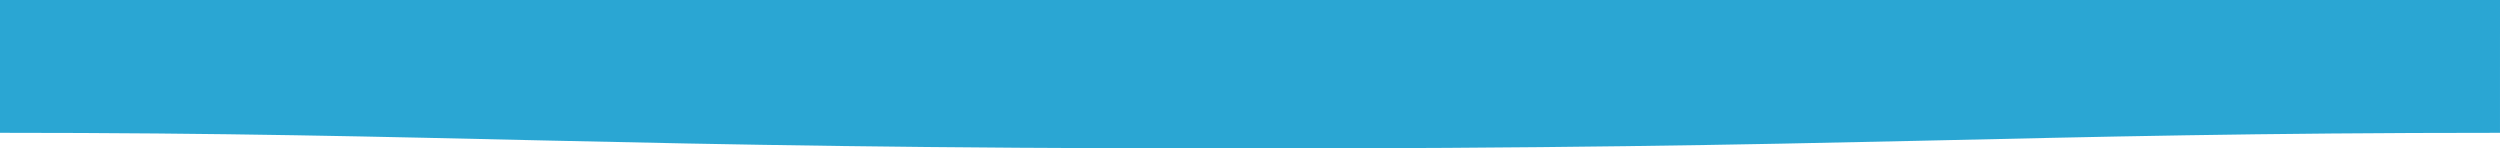 <?xml version="1.0" encoding="UTF-8" standalone="no"?>
<svg
   xmlns:dc="http://purl.org/dc/elements/1.1/"
   xmlns:cc="http://creativecommons.org/ns#"
   xmlns:rdf="http://www.w3.org/1999/02/22-rdf-syntax-ns#"
   xmlns:svg="http://www.w3.org/2000/svg"
   xmlns="http://www.w3.org/2000/svg"
   xmlns:sodipodi="http://sodipodi.sourceforge.net/DTD/sodipodi-0.dtd"
   xmlns:inkscape="http://www.inkscape.org/namespaces/inkscape"
   width="1600"
   height="95.004"
   version="1.1"
   id="svg11"
   sodipodi:docname="wave.svg"
   inkscape:version="0.92.4 (5da689c313, 2019-01-14)">
  <sodipodi:namedview
     pagecolor="#ffffff"
     bordercolor="#666666"
     borderopacity="1"
     objecttolerance="10"
     gridtolerance="10"
     guidetolerance="10"
     inkscape:pageopacity="0"
     inkscape:pageshadow="2"
     inkscape:window-width="1366"
     inkscape:window-height="745"
     id="namedview13"
     showgrid="false"
     inkscape:zoom="0.50000001"
     inkscape:cx="440.12446"
     inkscape:cy="323.1495"
     inkscape:current-layer="svg11"
     inkscape:snap-page="true"
     showguides="true"
     inkscape:guide-bbox="true"
     fit-margin-top="0"
     fit-margin-left="0"
     fit-margin-right="0"
     fit-margin-bottom="0"
     inkscape:window-x="-8"
     inkscape:window-y="-8"
     inkscape:window-maximized="1">
    <sodipodi:guide
       position="1.1368684e-13,5.009"
       orientation="0,1"
       id="guide827"
       inkscape:locked="false" />
  </sodipodi:namedview>
  <defs
     id="defs7">
    <linearGradient
       id="a"
       x1="0.5"
       x2="0.5"
       y1="-0.11"
       y2="1">
      <stop
         stop-color="#57BBC1"
         stop-opacity=".25"
         offset="0%"
         id="stop2" />
      <stop
         stop-color="#015871"
         offset="100%"
         id="stop4" />
    </linearGradient>
  </defs>
  <path
     d="M 1599.995,85 C 1289,85 1190.102,95.25 789,95 389,95 289,85 0,85 V 0 h 1600 c 0,0 -0.01,56.001 -0.01,85 z"
     id="path9"
     style="fill:#2aa6d3;fill-opacity:1;fill-rule:evenodd;stroke-width:1"
     inkscape:connector-curvature="0"
     sodipodi:nodetypes="ccccccc" />
</svg>
